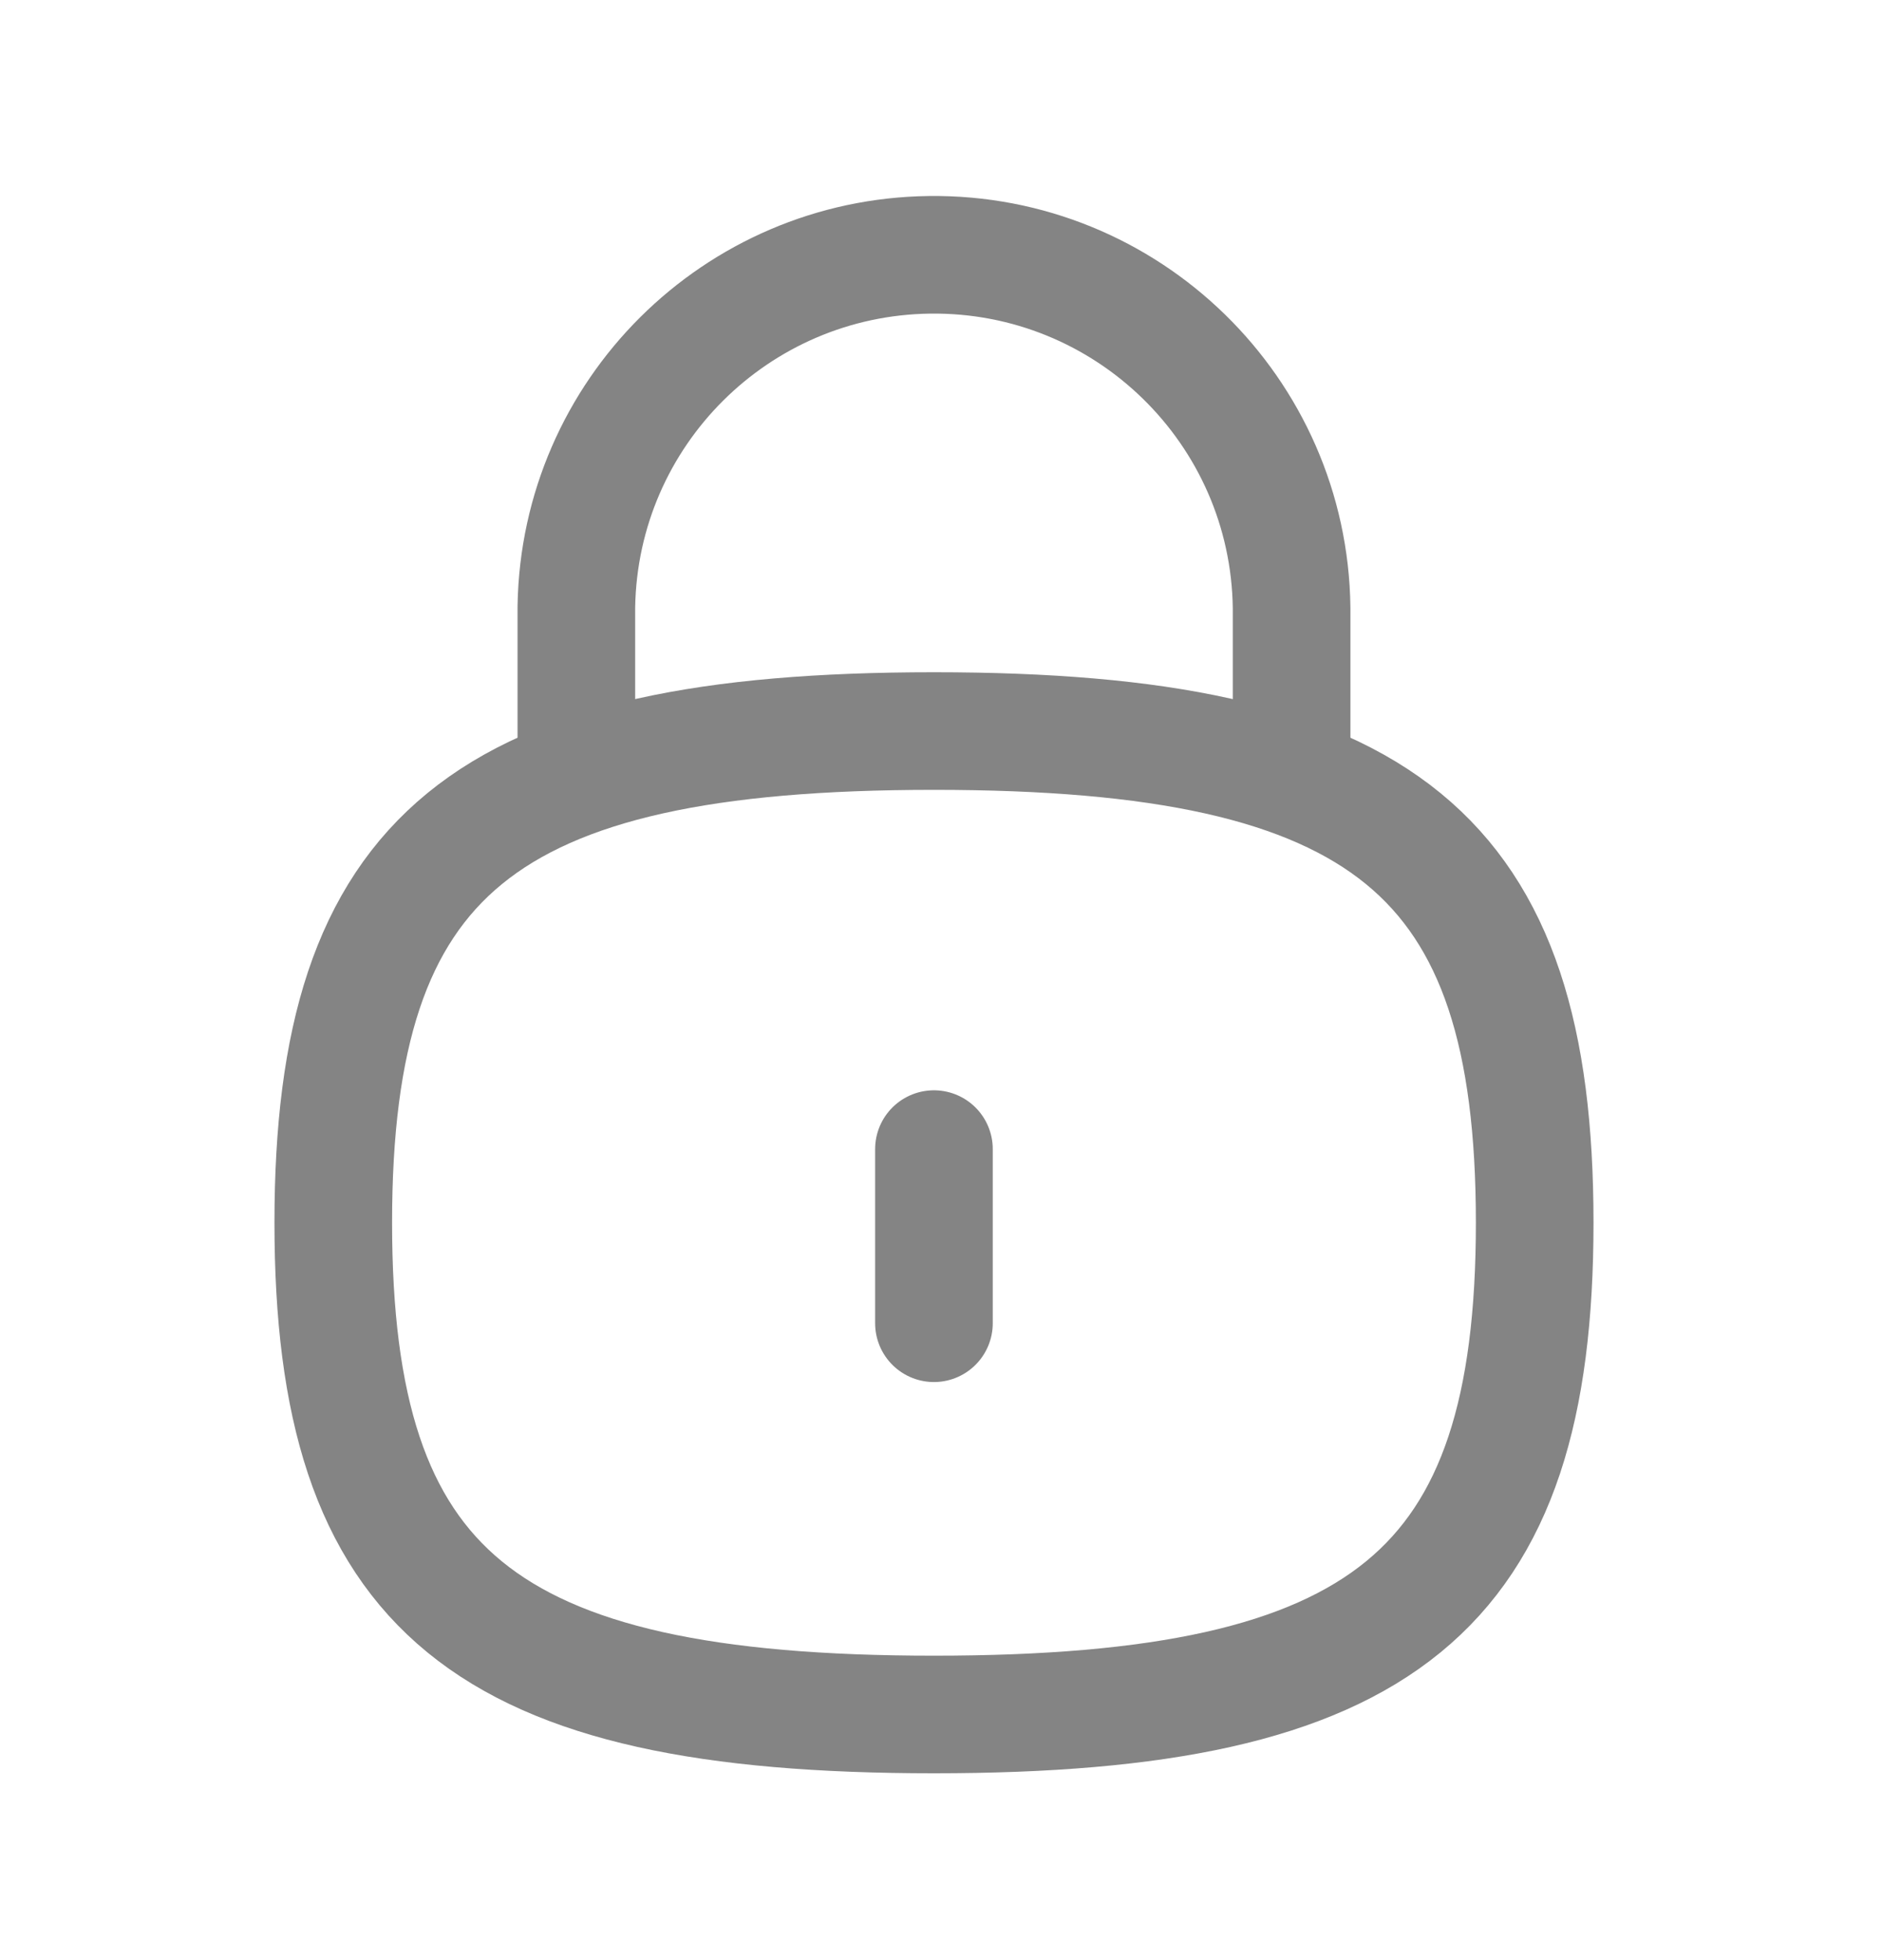 <svg width="24" height="25" viewBox="0 0 24 25" fill="none" xmlns="http://www.w3.org/2000/svg">
<path d="M16.471 9.903V7.754C16.44 5.235 14.372 3.219 11.854 3.25C9.387 3.281 7.392 5.267 7.35 7.734V9.903" stroke="#848484" stroke-width="1.5" stroke-linecap="round" stroke-linejoin="round"/>
<path d="M11.91 14.656V16.877" stroke="#848484" stroke-width="1.5" stroke-linecap="round" stroke-linejoin="round"/>
<path fill-rule="evenodd" clip-rule="evenodd" d="M11.91 9.324C6.165 9.324 4.25 10.892 4.25 15.595C4.25 20.299 6.165 21.867 11.91 21.867C17.655 21.867 19.571 20.299 19.571 15.595C19.571 10.892 17.655 9.324 11.91 9.324Z" stroke="#848484" stroke-width="1.5" stroke-linecap="round" stroke-linejoin="round"/>
</svg>
